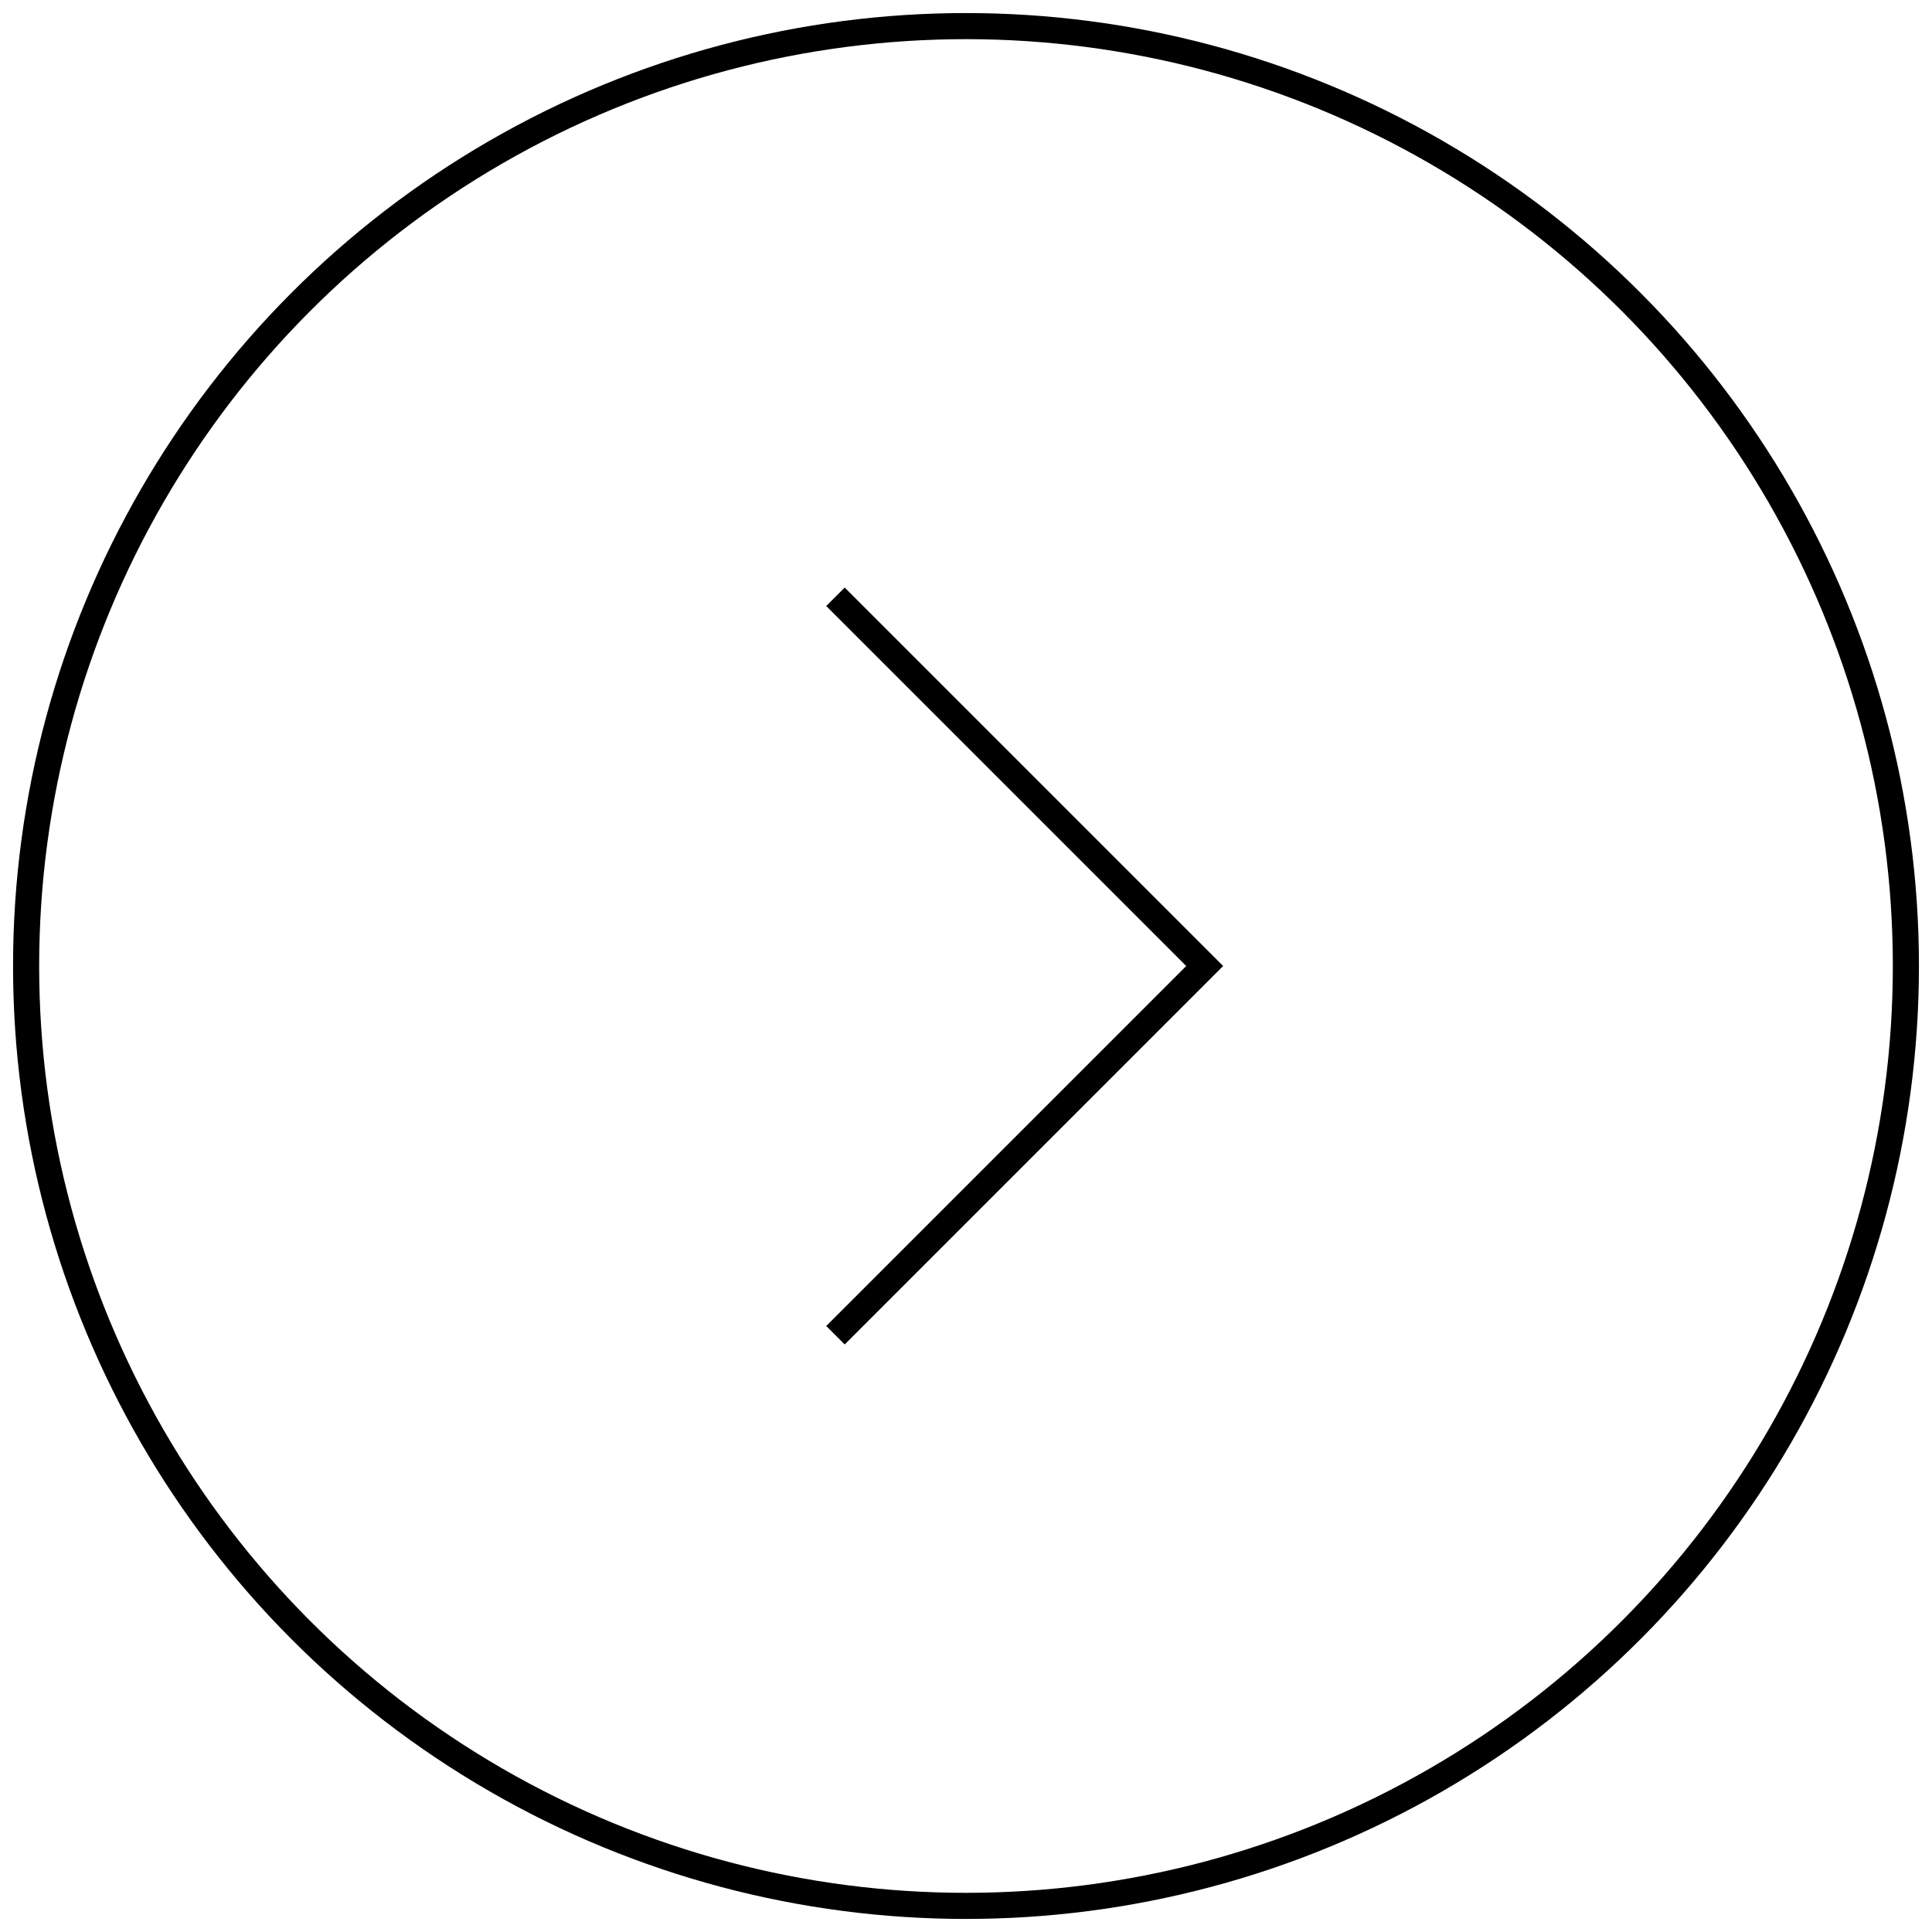<?xml version="1.0" encoding="UTF-8"?>
<svg width="74px" height="74px" viewBox="0 0 74 74" version="1.1" xmlns="http://www.w3.org/2000/svg" xmlns:xlink="http://www.w3.org/1999/xlink">
    <title>Group 16</title>
    <g id="r1" stroke="none" stroke-width="1" fill="none" fill-rule="evenodd">
        <g id="left" transform="translate(-1511, -9628)" stroke="#000000">
            <g id="Group-18" transform="translate(96, 9572)">
                <g id="Group-17-Copy" transform="translate(1136, 57)">
                    <g id="Group-16" transform="translate(316, 36) rotate(180) translate(-316, -36) translate(280, 0)">
                        <circle id="Oval" cx="36" cy="36" r="36"></circle>
                        <polyline id="Path" transform="translate(41, 36) rotate(45) translate(-41, -36) " points="51 46 31 46 31 26"></polyline>
                    </g>
                </g>
            </g>
        </g>
    </g>
</svg>